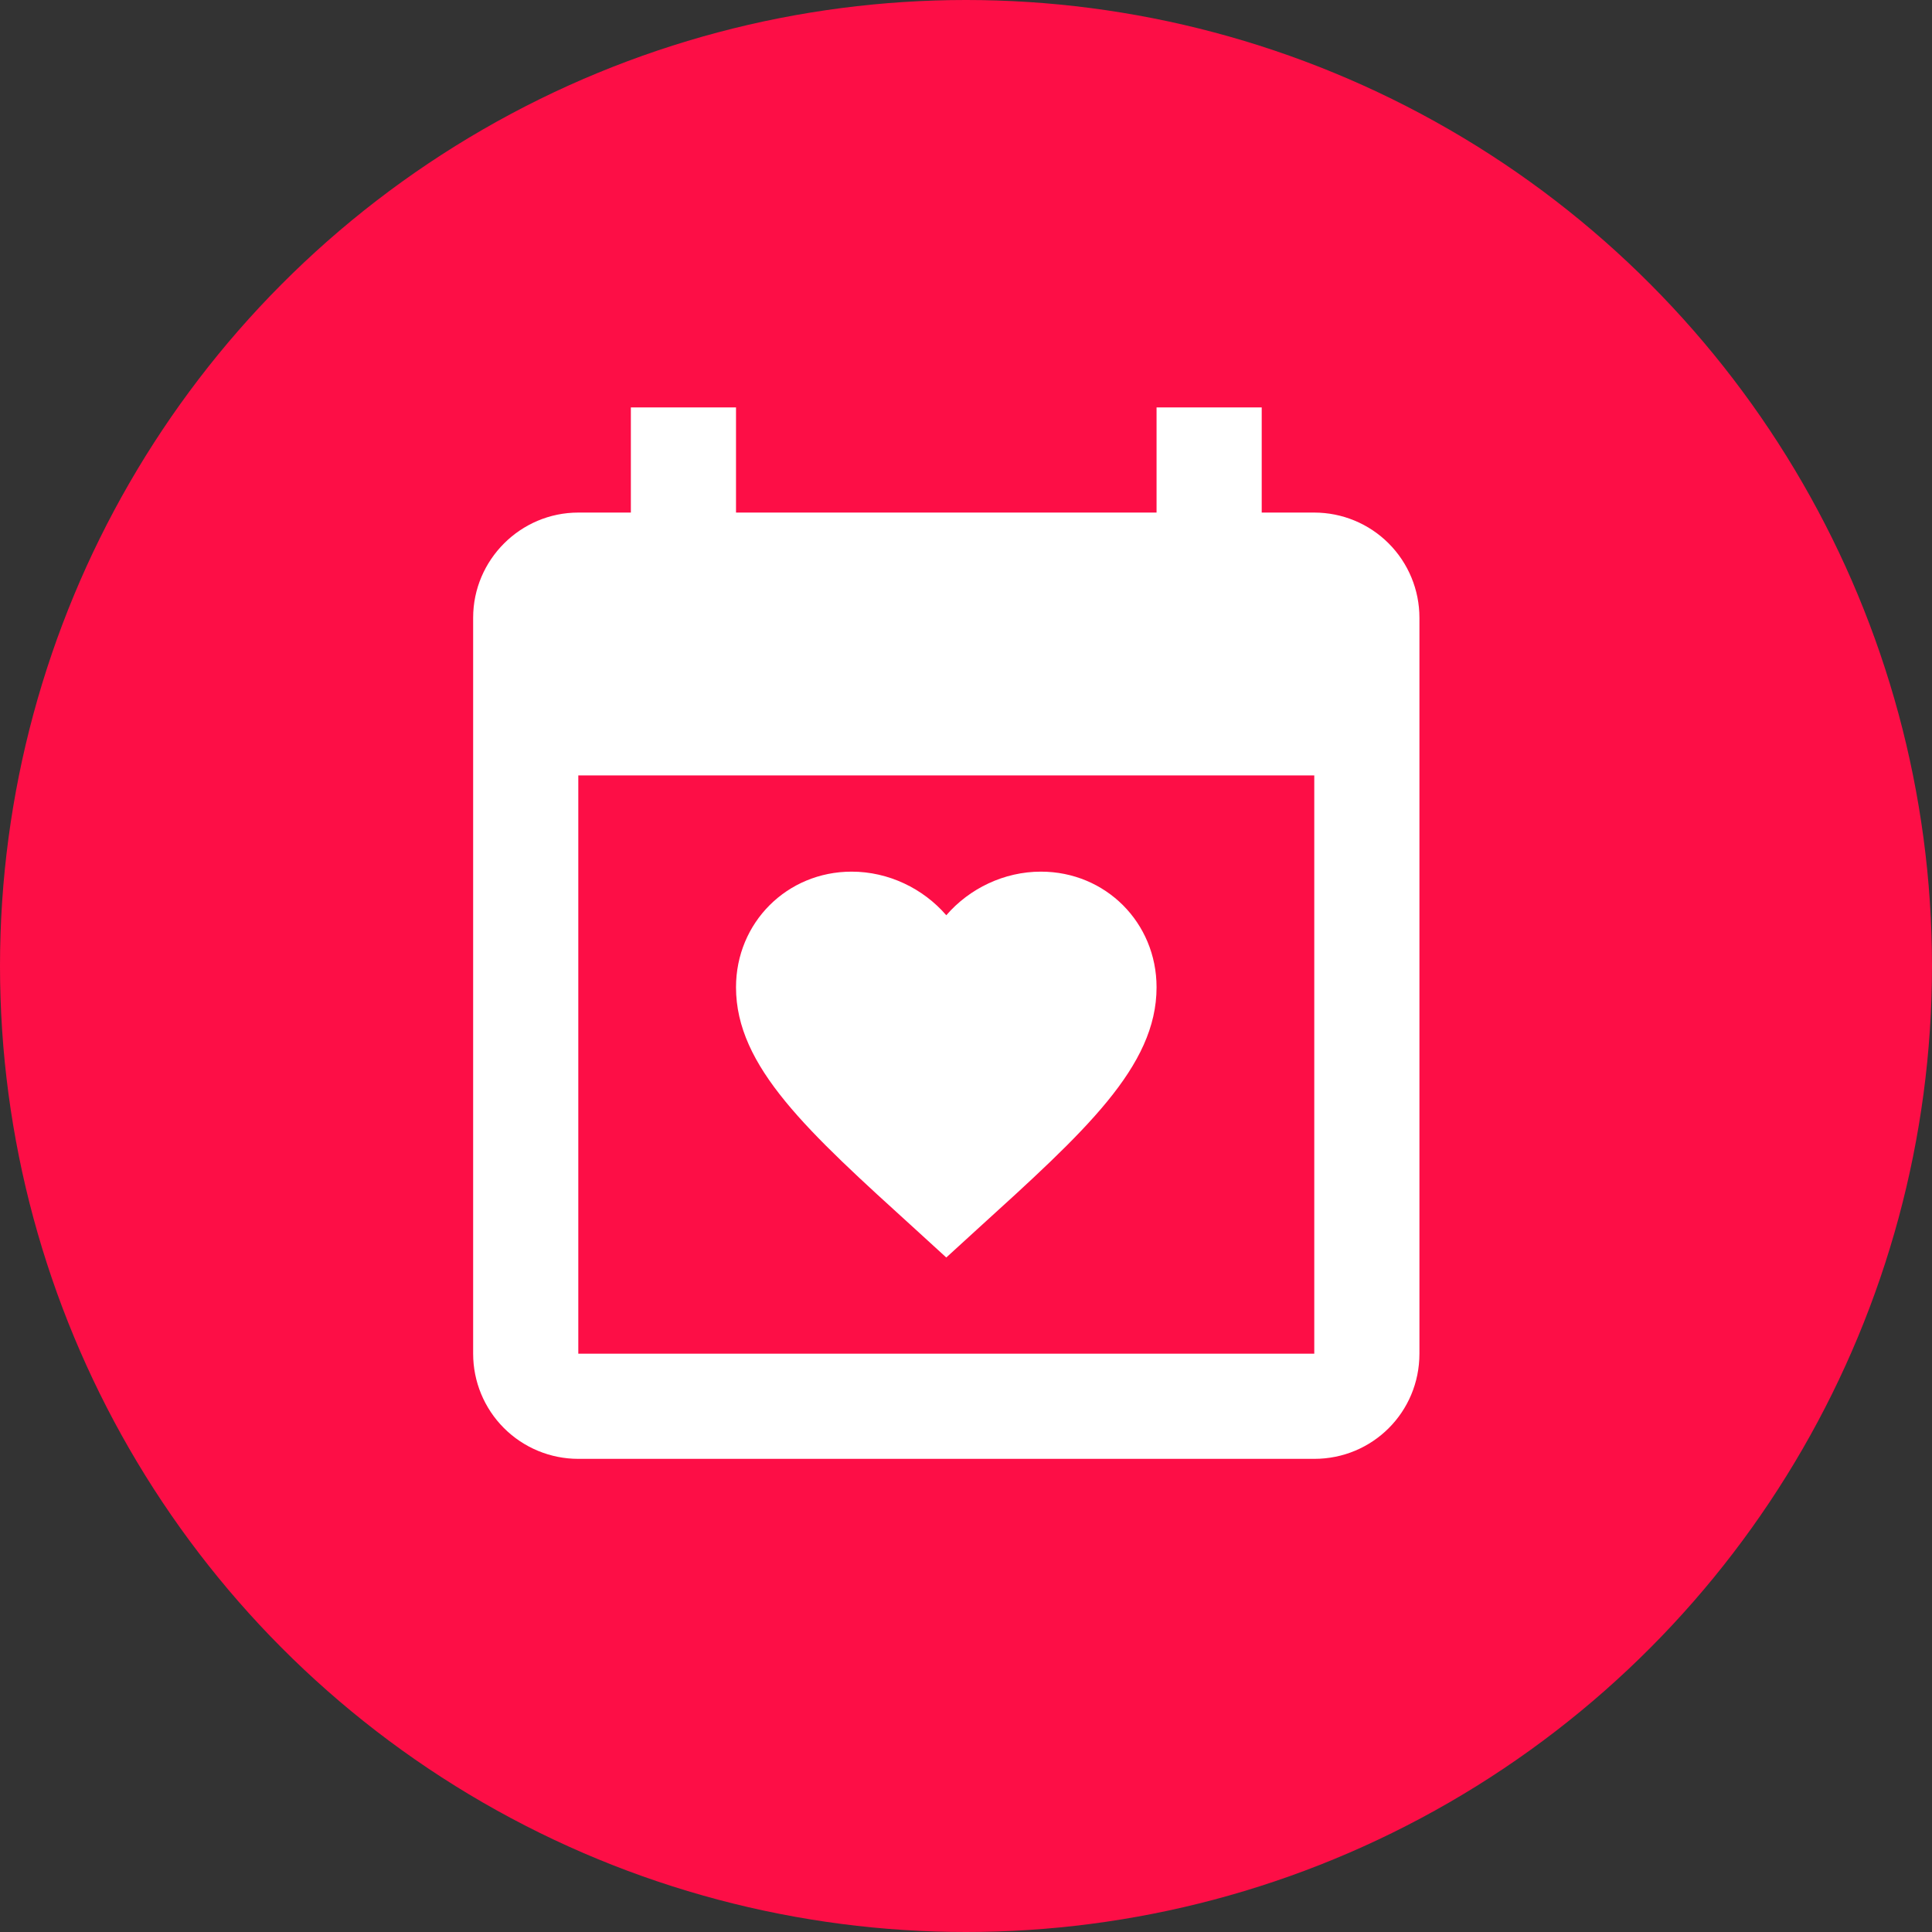 <svg width="49" height="49" viewBox="0 0 49 49" fill="none" xmlns="http://www.w3.org/2000/svg">
<rect x="0" y="0" width="49" height="49" fill="#333333" stroke="none"/>
<circle cx="24.5" cy="24.5" r="24.5" fill="#FD0E46"/>
<path d="M33.333 34.333V19.667H14.667V34.333H33.333ZM29.333 10.333H32V13H33.333C34.041 13 34.719 13.281 35.219 13.781C35.719 14.281 36 14.96 36 15.667V34.333C36 35.813 34.813 37 33.333 37H14.667C13.959 37 13.281 36.719 12.781 36.219C12.281 35.719 12 35.041 12 34.333V15.667C12 14.2 13.2 13 14.667 13H16V10.333H18.667V13H29.333V10.333ZM24 31.893L23.227 31.187C20.48 28.693 18.667 27.053 18.667 25.04C18.667 23.4 19.96 22.107 21.6 22.107C22.533 22.107 23.413 22.533 24 23.213C24.587 22.533 25.467 22.107 26.4 22.107C28.04 22.107 29.333 23.4 29.333 25.04C29.333 27.053 27.52 28.693 24.773 31.187L24 31.893Z" fill="white"/>
</svg>
